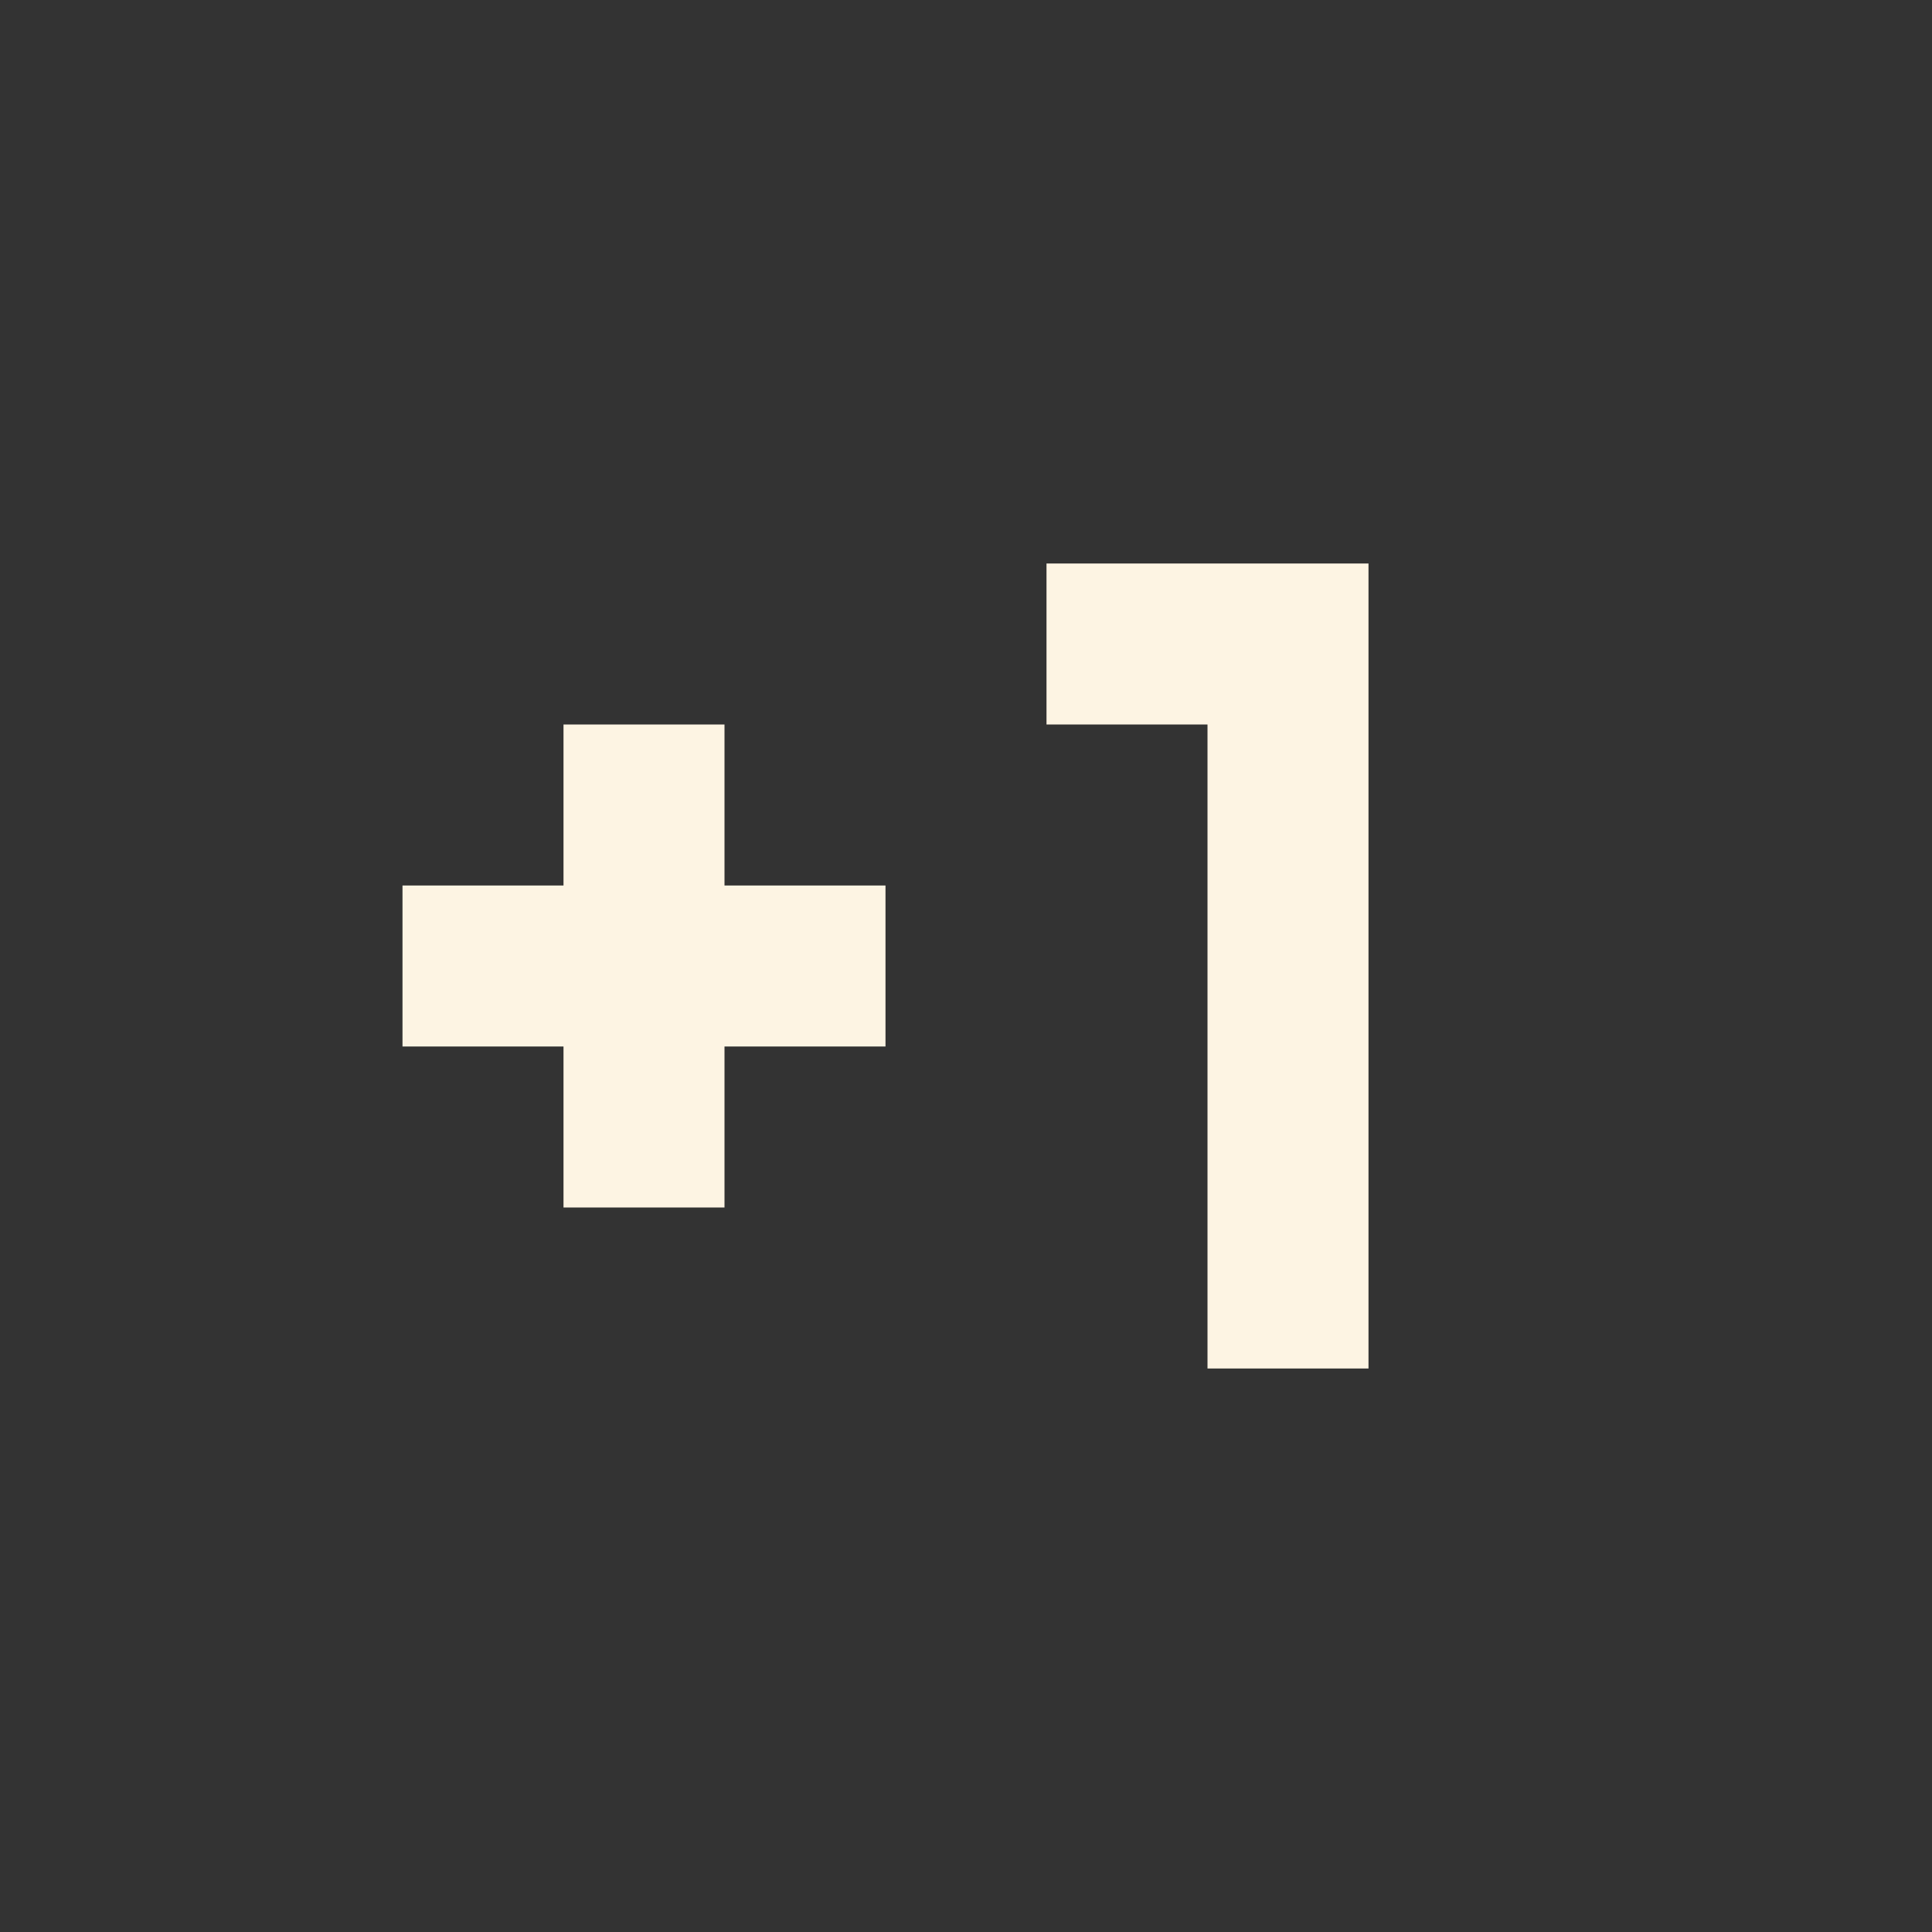 <svg xmlns="http://www.w3.org/2000/svg" viewBox="0 0 24 24" fill="#fdf4e3">
  <rect x="0" y="0" width="24" height="24" fill="#333333" stroke="none"/>
  <path d="M13 7V9H15V17H17V7H13M11 13H9V15H7V13H5V11H7V9H9V11H11V13Z"/>
</svg>
